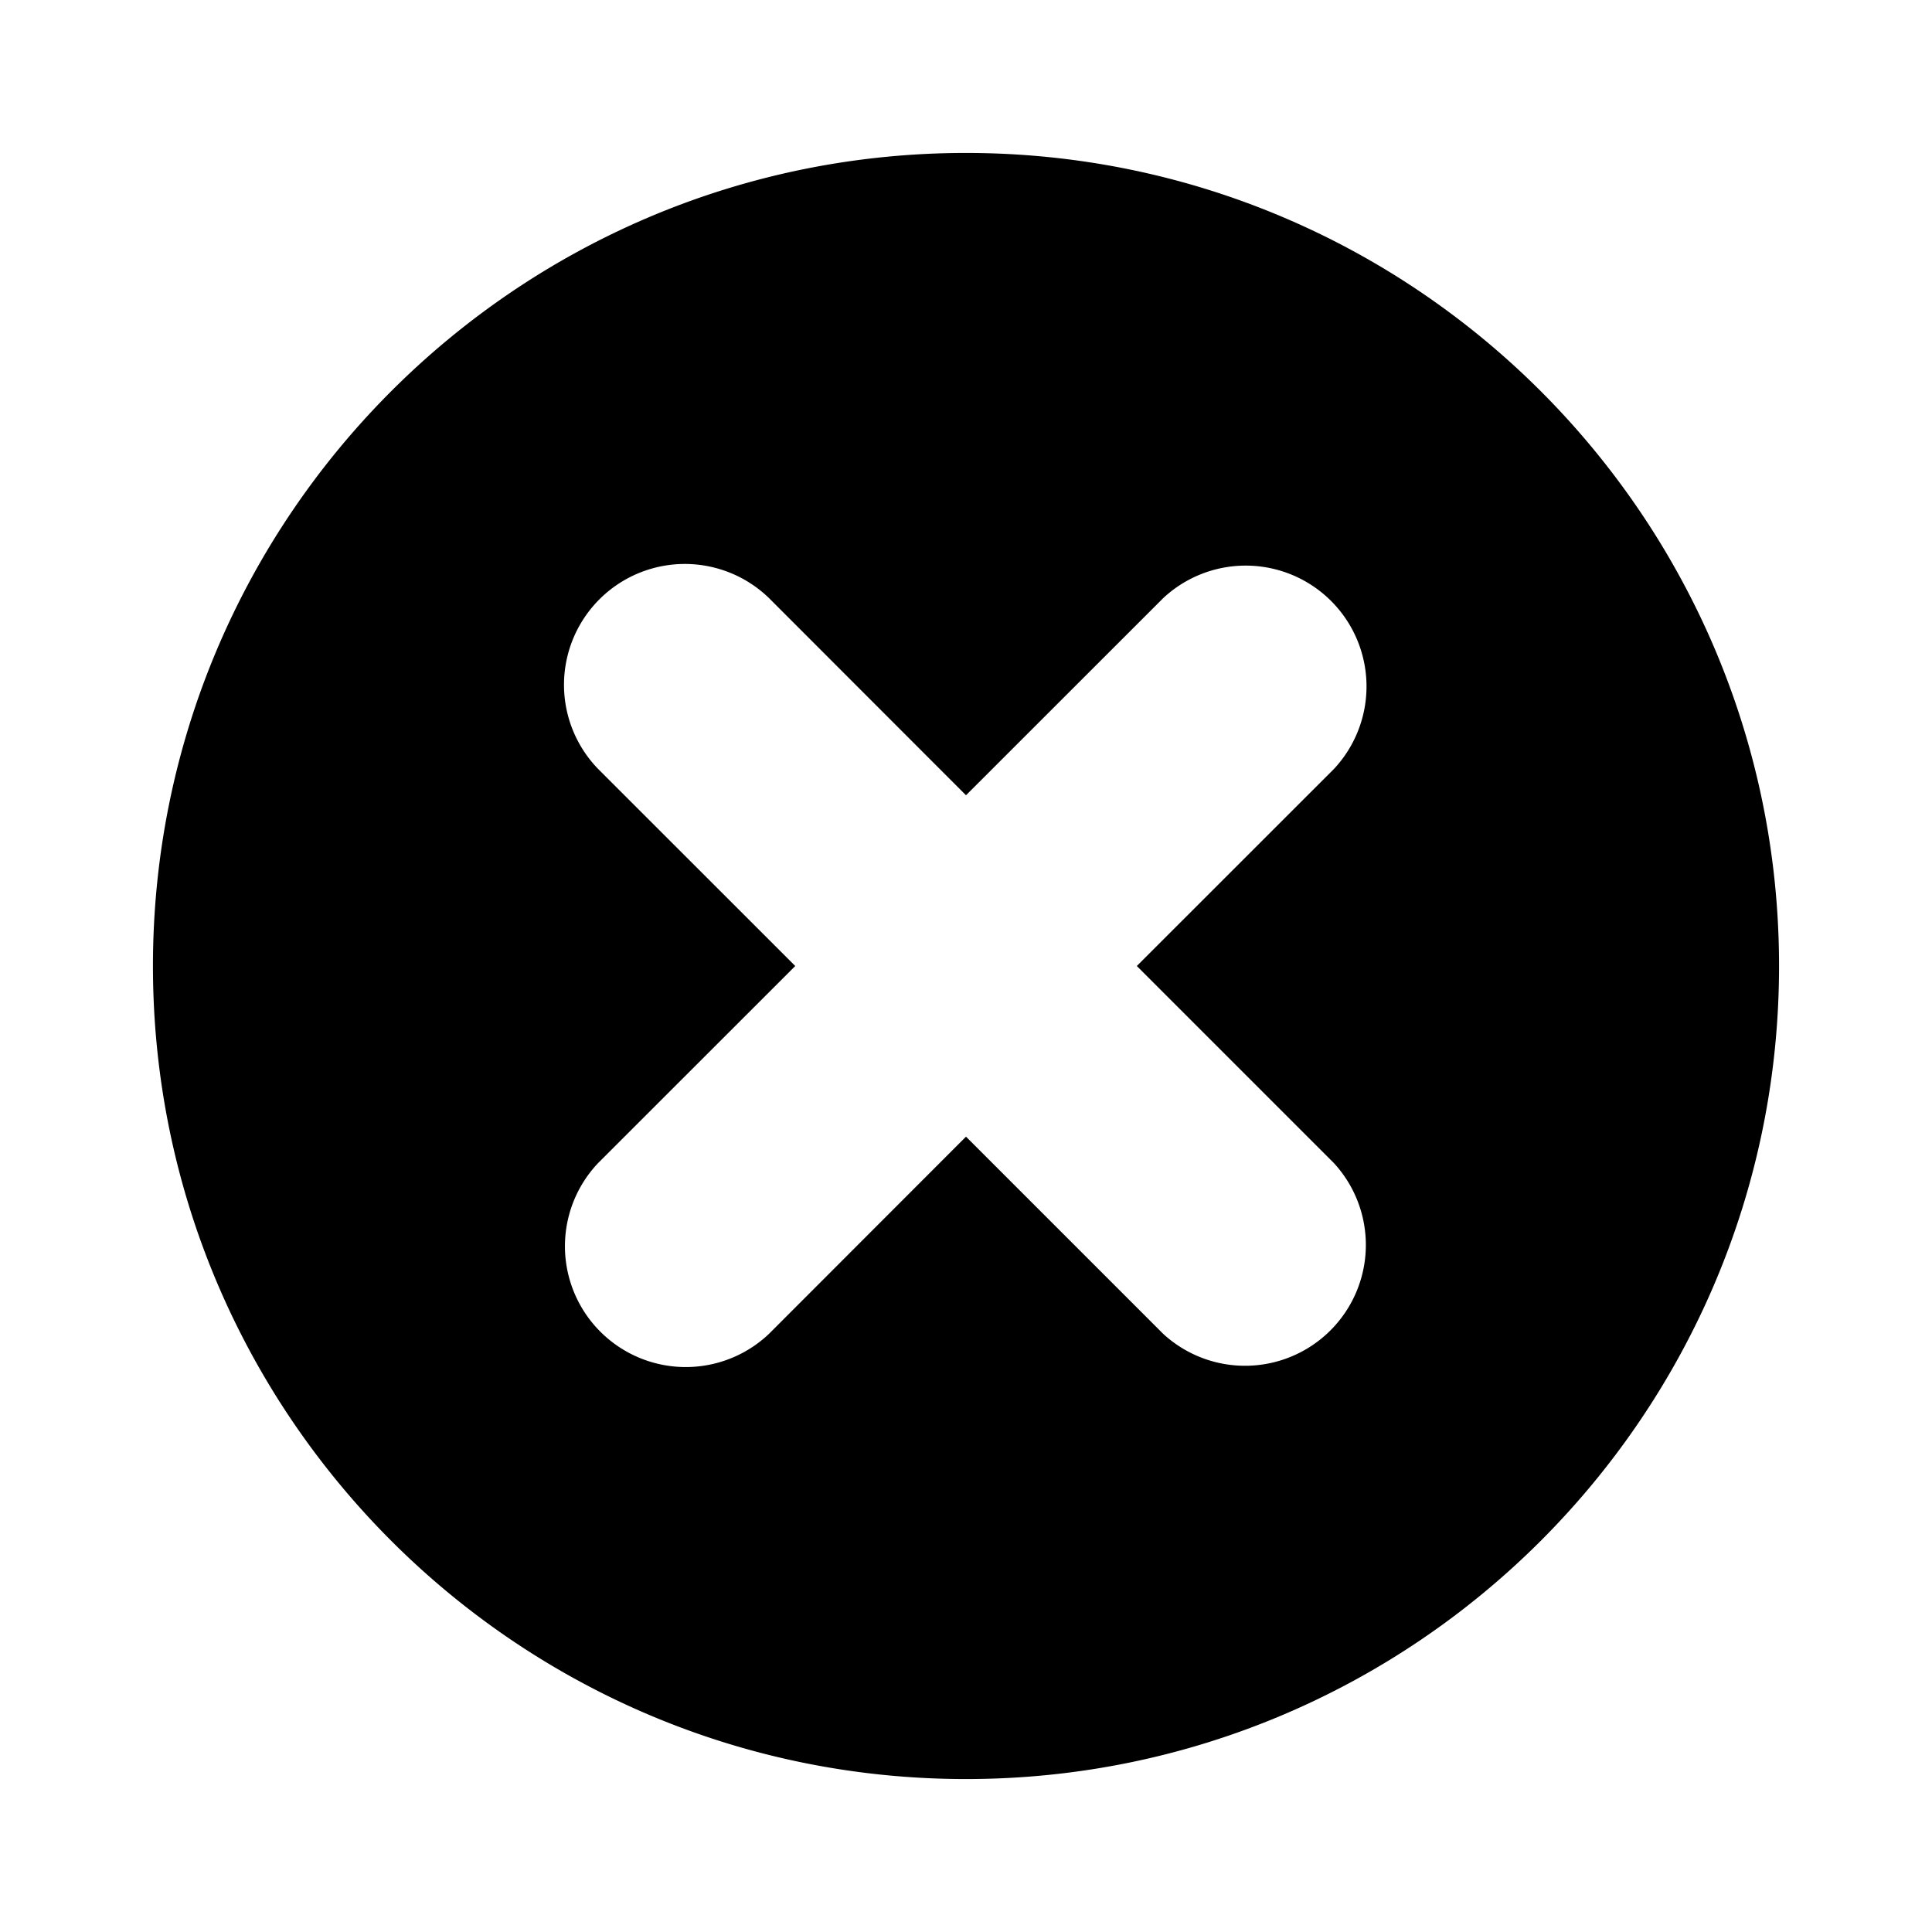 <svg xmlns="http://www.w3.org/2000/svg" xml:space="preserve" style="fill-rule:evenodd;clip-rule:evenodd;stroke-linejoin:round;stroke-miterlimit:2" viewBox="0 0 24 24"><path d="M12 1.9c5.574 0 10.1 4.526 10.1 10.1S17.574 22.1 12 22.1 1.9 17.574 1.9 12 6.426 1.9 12 1.9M9.879 12 7.43 14.448a1.501 1.501 0 0 0 2.122 2.122L12 14.12l2.449 2.449a1.501 1.501 0 0 0 2.12-2.122L14.122 12l2.449-2.448a1.501 1.501 0 0 0-2.121-2.122l-2.45 2.449L9.553 7.43A1.501 1.501 0 0 0 7.43 9.552z"/></svg>